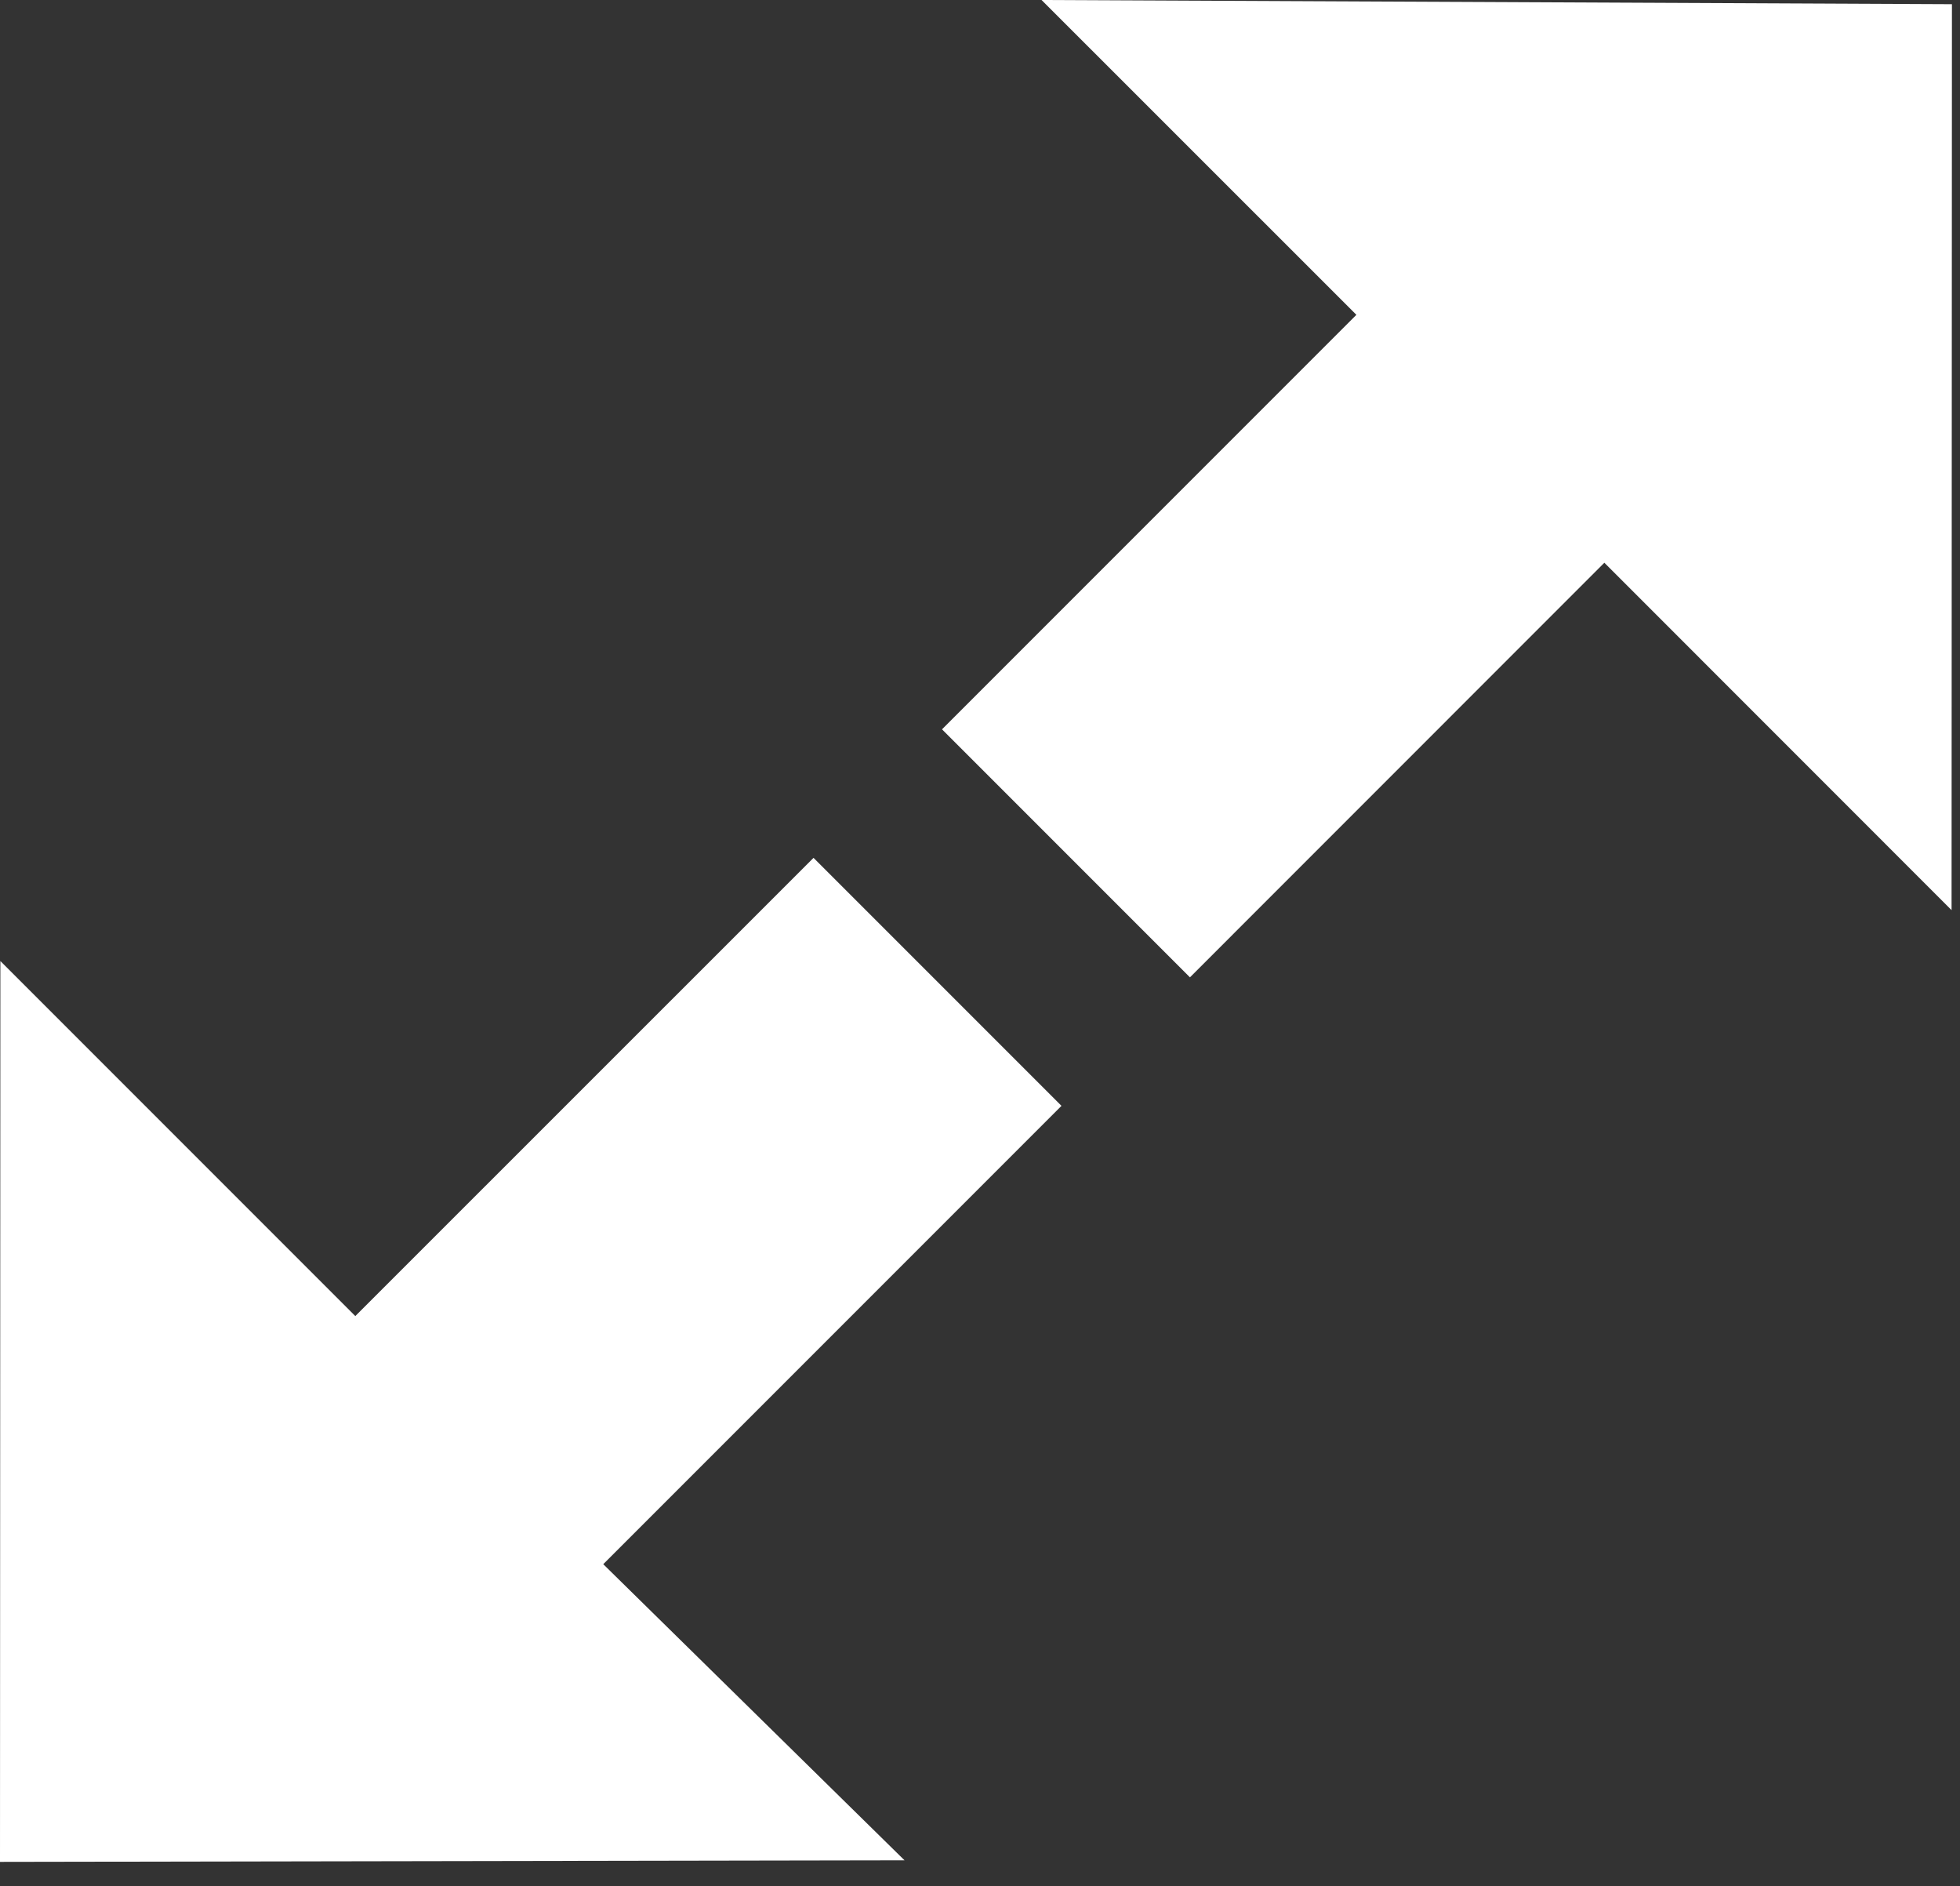 <svg width="79" height="76" viewBox="0 0 79 76" fill="none" xmlns="http://www.w3.org/2000/svg">
<rect x="0" y="0" width="79" height="76" fill="#333333" stroke="none"/>
<path d="M78.675 0.169L78.66 36.675L64.665 22.676L47.962 39.383L37.969 29.389L54.671 12.686L41.981 0L78.675 0.169ZM24.315 63.03L36.458 74.963L0 75.026L0.015 38.726L14.321 53.032L32.79 34.568L42.784 44.561L24.315 63.03Z" fill="white"/>
</svg>
